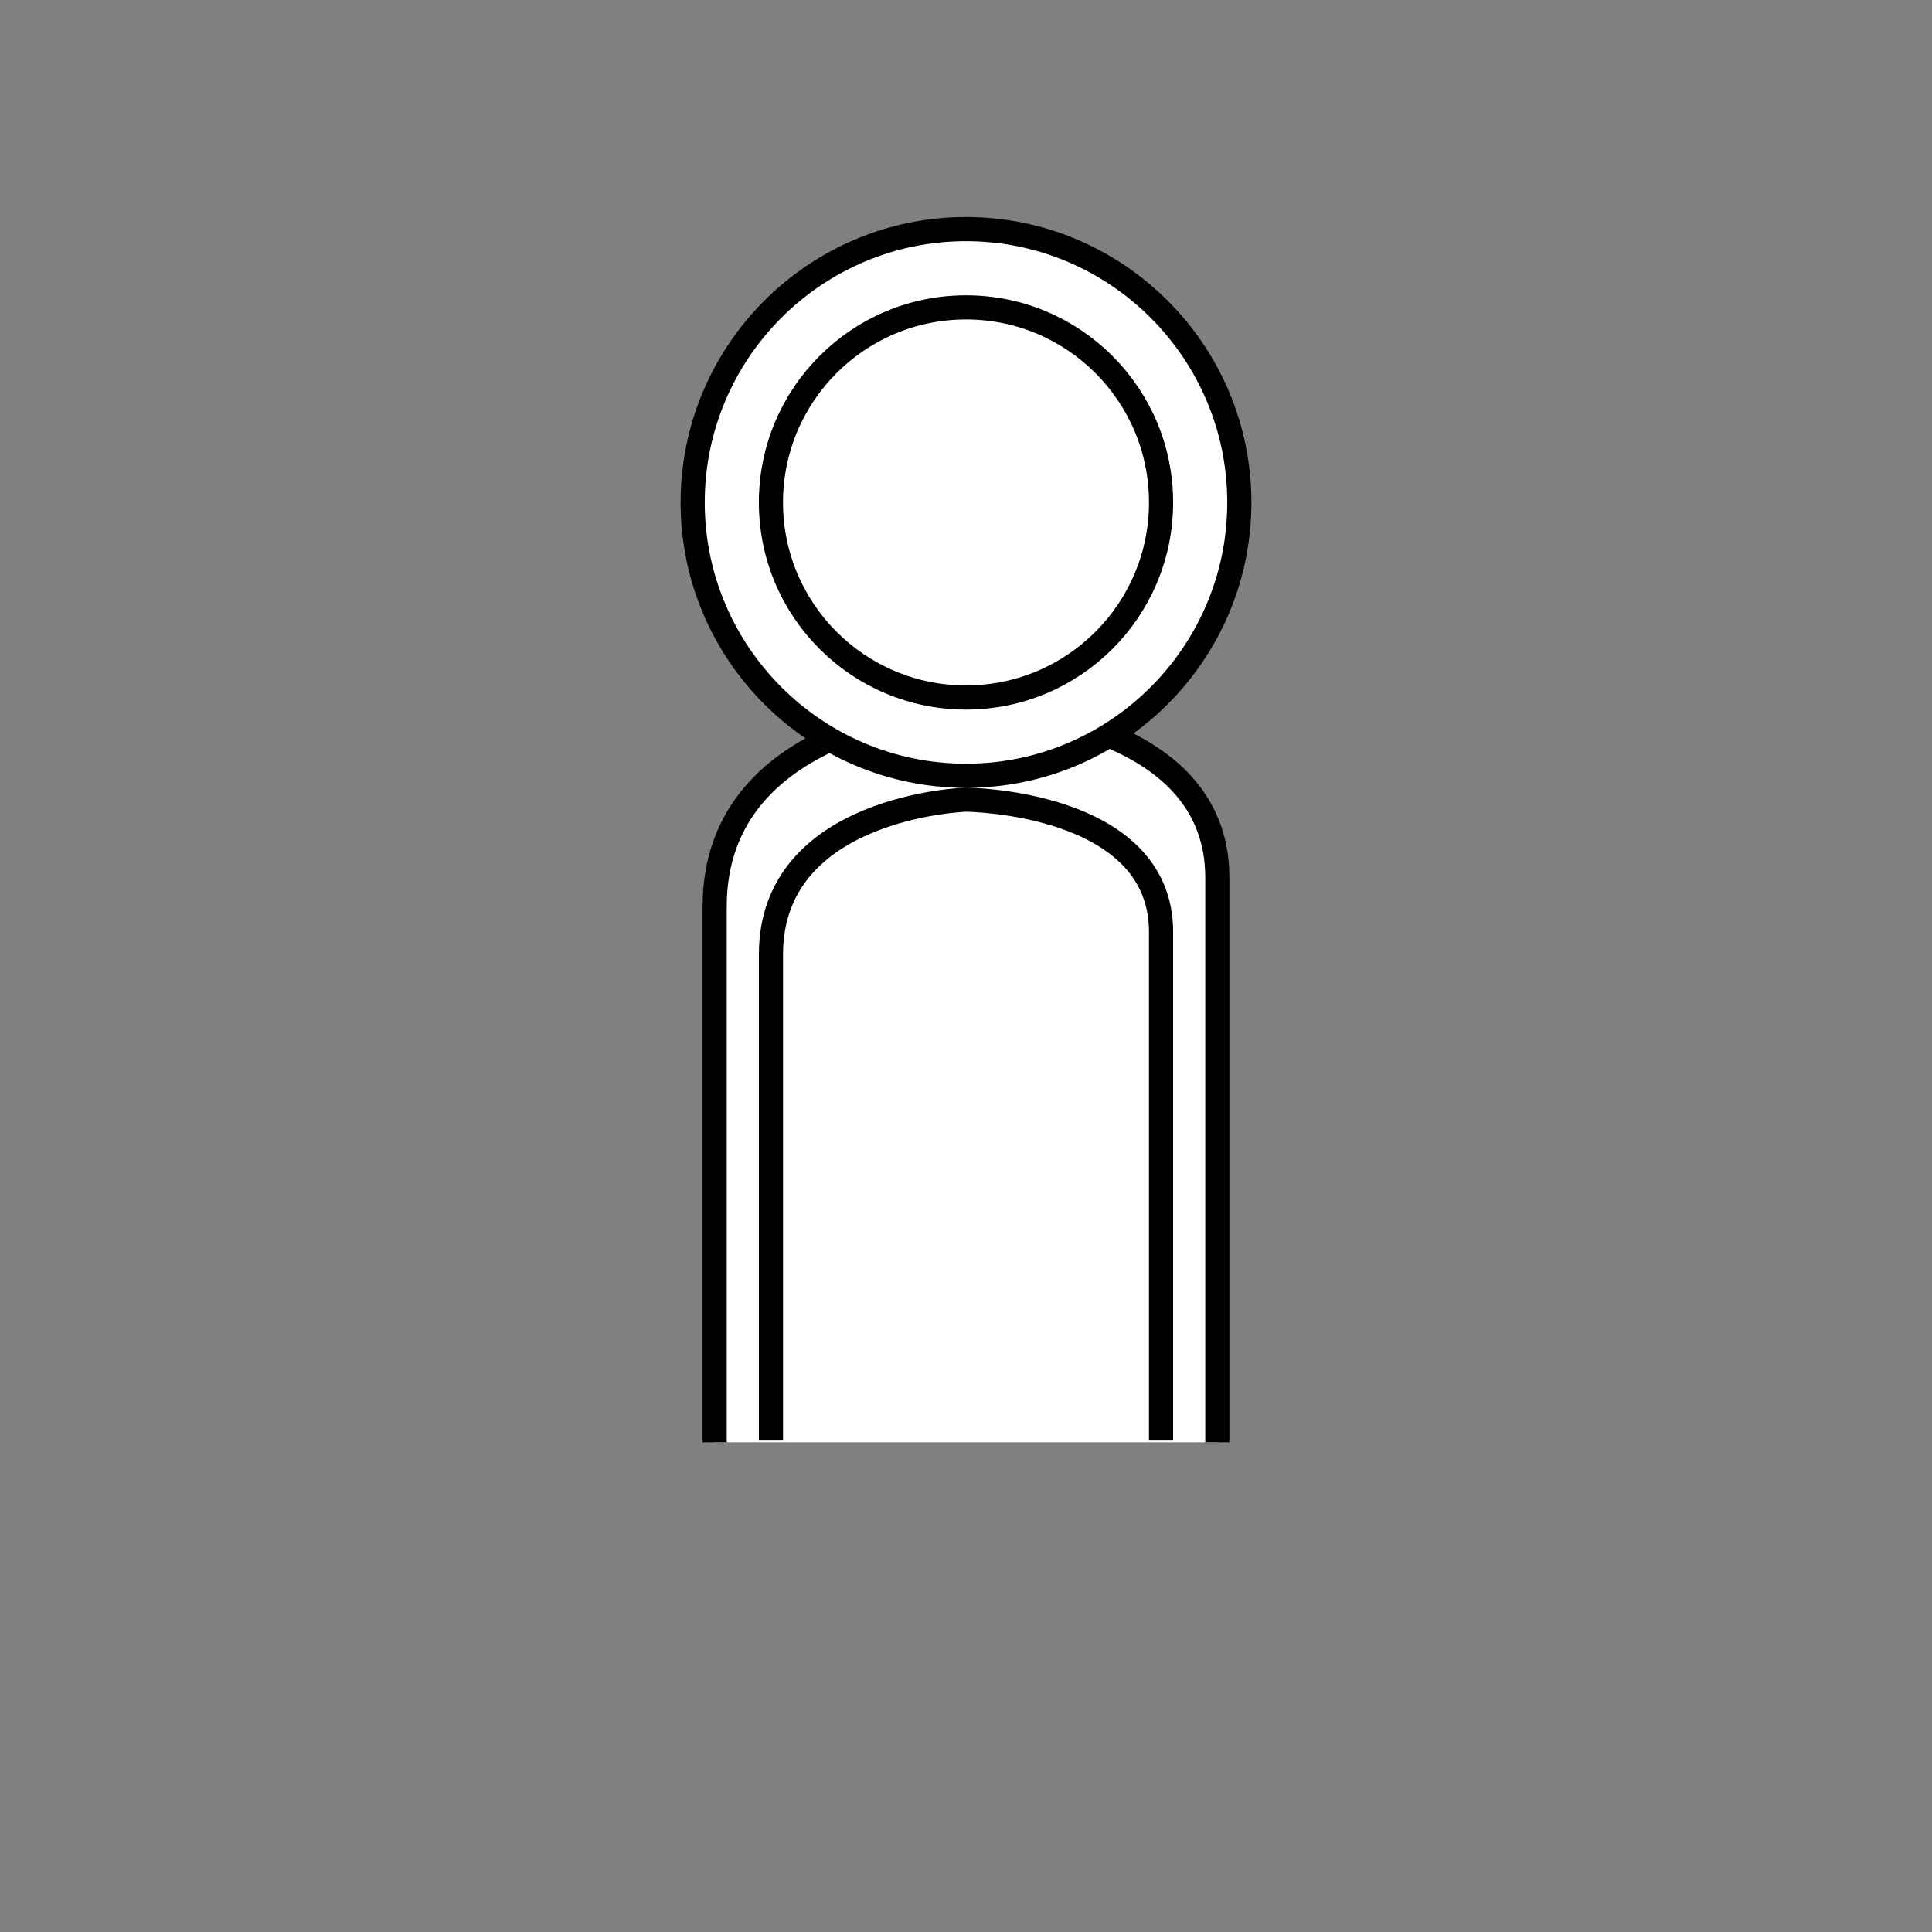 <?xml version="1.0" encoding="utf-8"?>
<!-- Generator: Adobe Illustrator 16.0.0, SVG Export Plug-In . SVG Version: 6.00 Build 0)  -->
<!DOCTYPE svg PUBLIC "-//W3C//DTD SVG 1.1//EN" "http://www.w3.org/Graphics/SVG/1.1/DTD/svg11.dtd">
<svg version="1.1" id="Layer_1" xmlns="http://www.w3.org/2000/svg" xmlns:xlink="http://www.w3.org/1999/xlink" x="0px" y="0px"
	 width="400px" height="400px" viewBox="0 0 400 400" enable-background="new 0 0 400 400" xml:space="preserve">
<rect x="0" y="0" width="400" height="400" fill="#808080" stroke="none"/>
<path fill="#FFFFFF" stroke="#000000" stroke-width="5" stroke-miterlimit="10" d="M147.964,298.617c0-28.559,0-82.591,0-110.913
	c0-39.647,52.036-41.301,52.036-41.301s52.036,0.36,52.036,35.286c0,25.494,0,86.07,0,116.927"/>
<g>
	<path fill="#FFFFFF" d="M200,160.616c-31.204,0-56.59-25.386-56.59-56.59c0-31.203,25.386-56.59,56.59-56.59
		c31.202,0,56.59,25.387,56.59,56.59C256.59,135.232,231.202,160.616,200,160.616z"/>
	<path fill="none" stroke="#000000" stroke-width="5" stroke-miterlimit="10" d="M200,160.616c-31.204,0-56.59-25.386-56.59-56.59
		c0-31.203,25.386-56.59,56.59-56.59c31.202,0,56.59,25.387,56.59,56.59C256.59,135.232,231.202,160.616,200,160.616z"/>
</g>
<circle fill="#FFFFFF" stroke="#000000" stroke-width="5" stroke-miterlimit="10" cx="200" cy="104.026" r="40.385"/>
<path fill="#FFFFFF" stroke="#000000" stroke-width="5" stroke-miterlimit="10" d="M159.615,298.259c0,0,0-69.872,0-100.642
	c0-30.77,40.385-32.053,40.385-32.053s40.385,0.28,40.385,27.385s0,105.31,0,105.31"/>
</svg>
